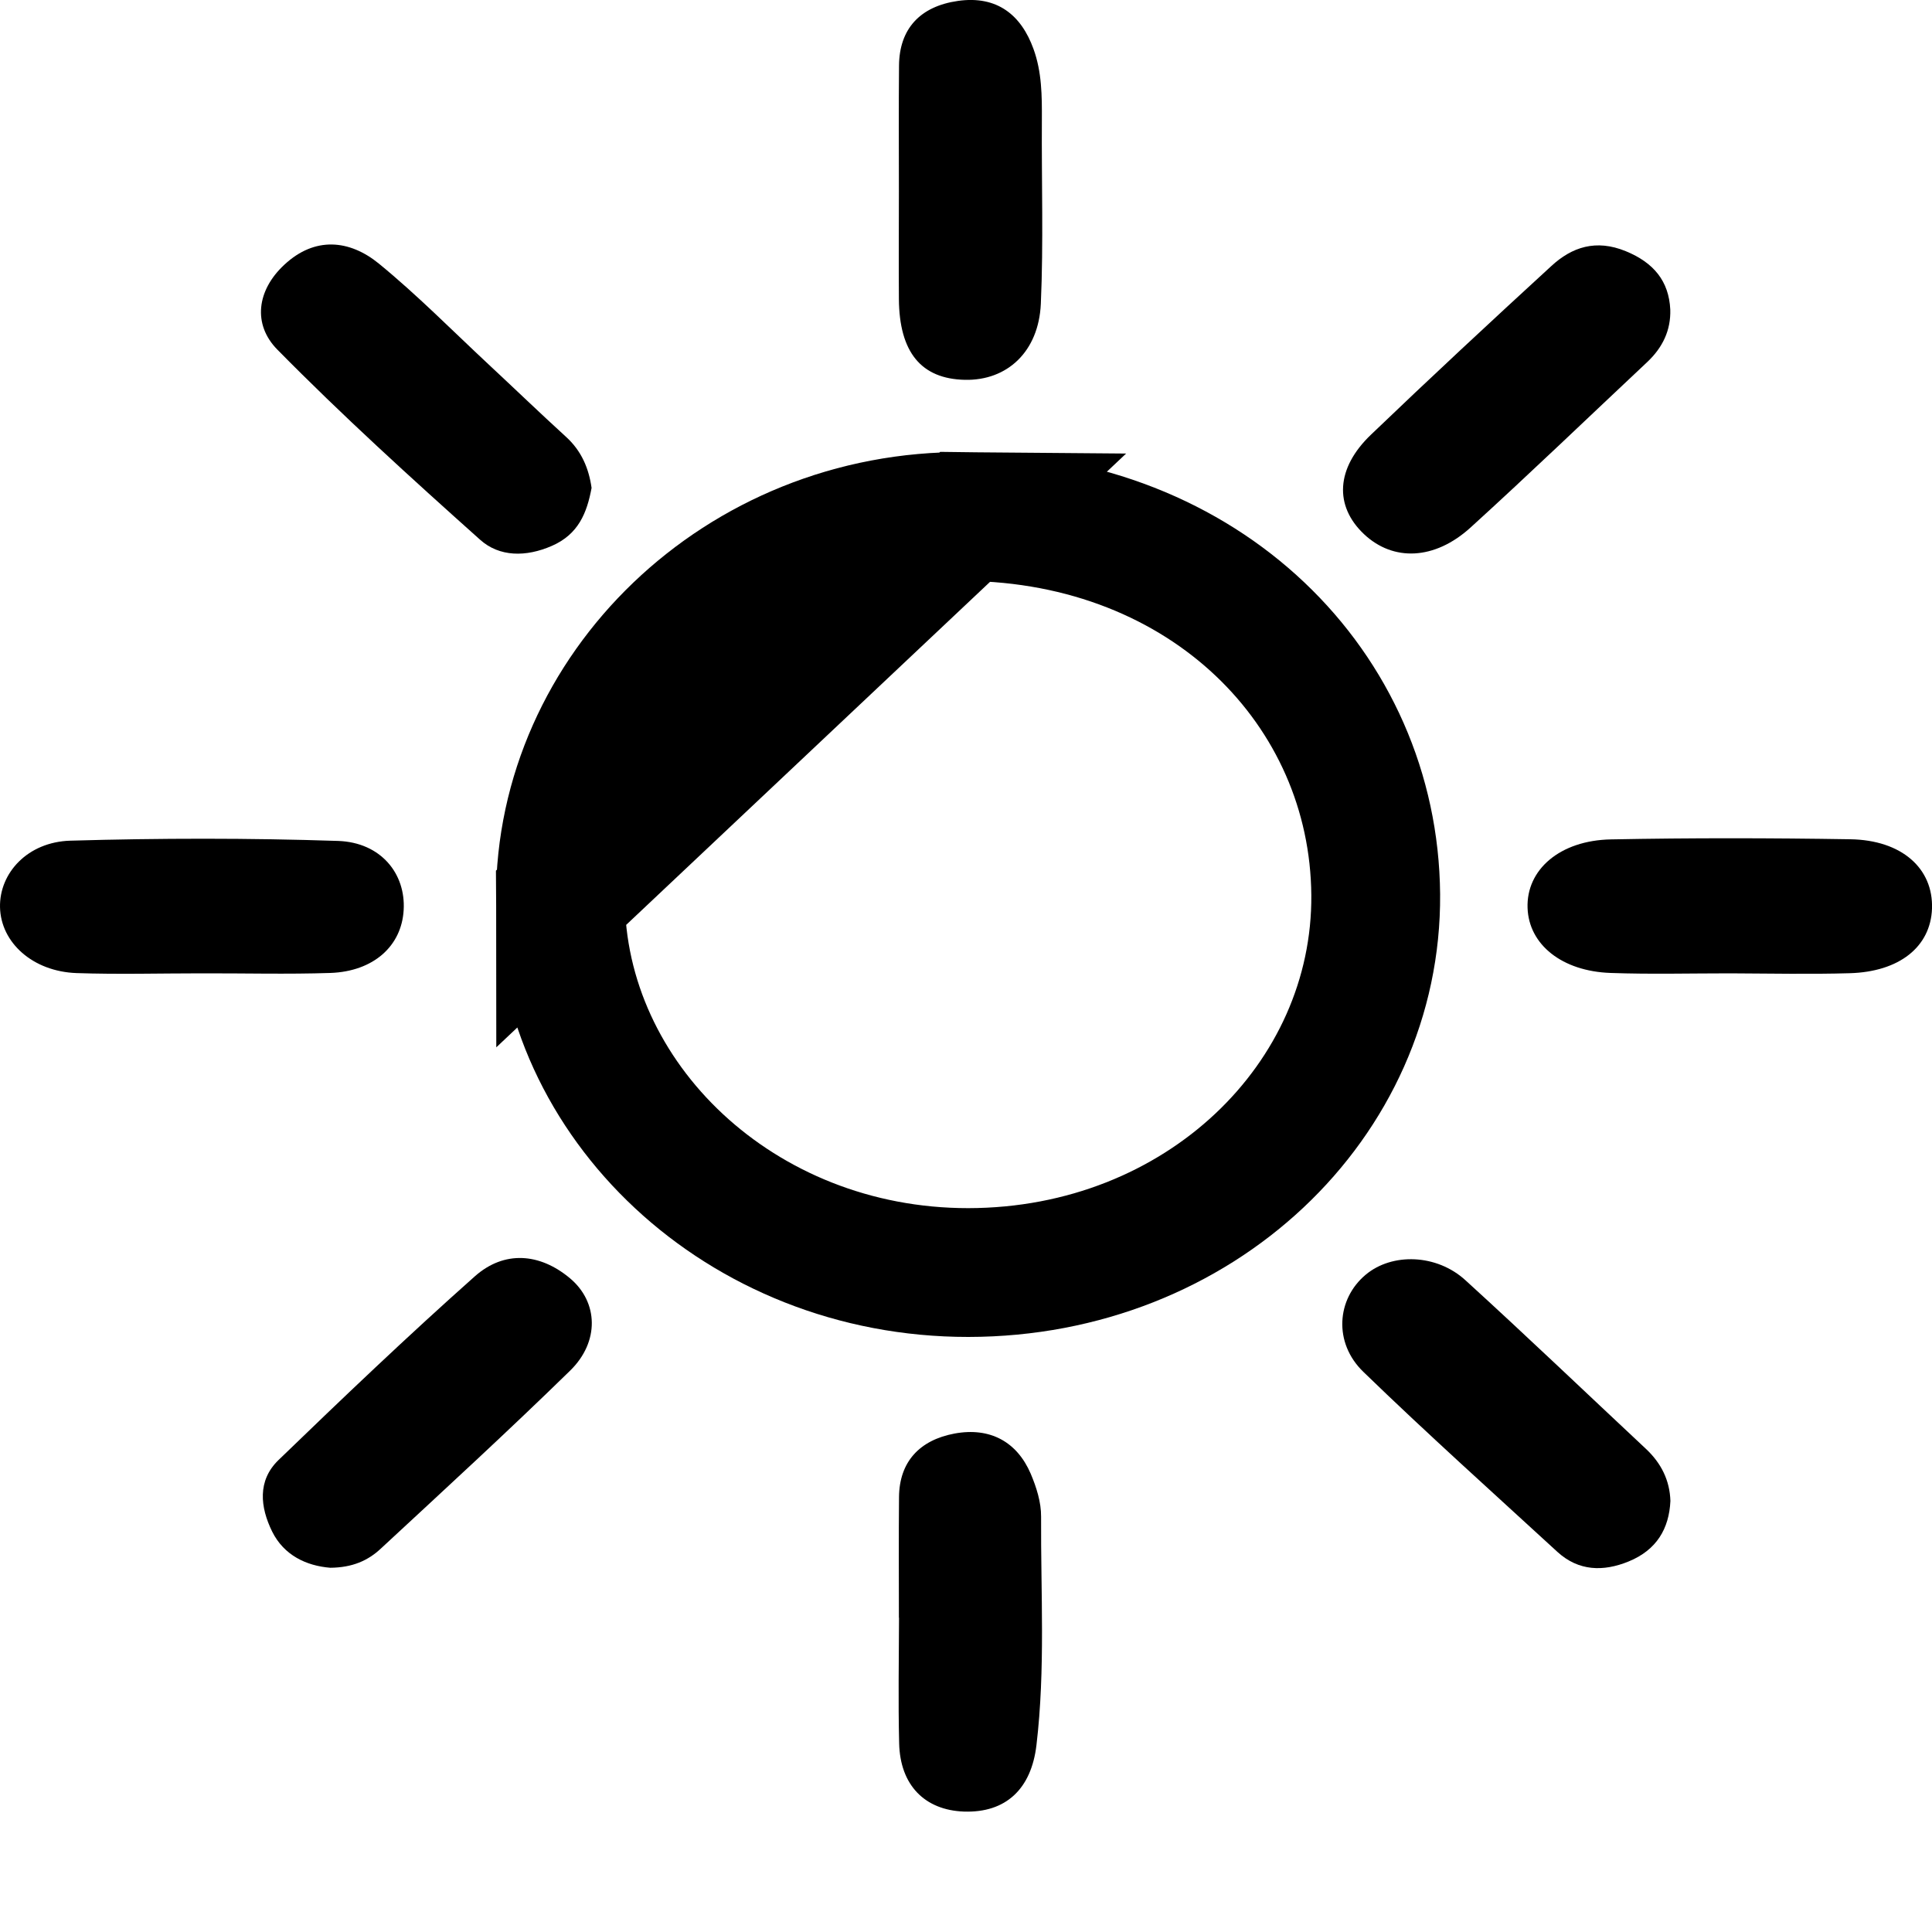 <svg width="15" height="15" viewBox="0 0 15 15" fill="none" xmlns="http://www.w3.org/2000/svg">
<path d="M7.496 4.01L7.496 4.01C5.737 3.994 4.348 5.37 4.351 6.975L7.496 4.01ZM7.496 4.01C9.361 4.027 10.668 5.347 10.681 6.946C10.693 8.543 9.314 9.878 7.518 9.88C5.746 9.881 4.355 8.541 4.351 6.975L7.496 4.01Z" stroke="black"/>
<path d="M6.979 1.485C6.979 1.16 6.977 0.835 6.98 0.51C6.982 0.224 7.143 0.049 7.438 0.007C7.742 -0.036 7.929 0.117 8.024 0.38C8.089 0.559 8.09 0.744 8.089 0.931C8.086 1.407 8.102 1.883 8.081 2.359C8.064 2.732 7.818 2.956 7.492 2.949C7.152 2.942 6.982 2.735 6.979 2.322C6.977 2.043 6.979 1.764 6.979 1.486V1.485Z" fill="black"/>
<path d="M12.969 11.653C12.959 11.869 12.862 12.034 12.645 12.123C12.447 12.204 12.256 12.198 12.093 12.05C11.588 11.586 11.076 11.127 10.585 10.651C10.351 10.425 10.378 10.085 10.603 9.897C10.808 9.725 11.155 9.735 11.379 9.941C11.851 10.371 12.312 10.812 12.778 11.248C12.898 11.36 12.964 11.494 12.969 11.653L12.969 11.653Z" fill="black"/>
<path d="M6.979 12.56C6.979 12.247 6.977 11.934 6.98 11.621C6.983 11.351 7.138 11.181 7.411 11.13C7.688 11.079 7.896 11.195 8.002 11.441C8.047 11.547 8.084 11.664 8.083 11.776C8.08 12.367 8.117 12.959 8.047 13.549C8.007 13.889 7.81 14.076 7.484 14.065C7.18 14.054 6.988 13.86 6.981 13.534C6.973 13.21 6.979 12.885 6.98 12.56L6.979 12.56Z" fill="black"/>
<path d="M1.561 7.557C1.239 7.557 0.917 7.566 0.595 7.555C0.255 7.543 0.006 7.319 8.90161e-05 7.043C-0.005 6.778 0.214 6.537 0.546 6.527C1.238 6.507 1.933 6.506 2.626 6.529C2.957 6.541 3.151 6.783 3.134 7.066C3.118 7.345 2.9 7.542 2.565 7.554C2.231 7.565 1.896 7.556 1.561 7.557Z" fill="black"/>
<path d="M13.433 7.557C13.123 7.557 12.813 7.565 12.505 7.554C12.126 7.541 11.87 7.333 11.86 7.05C11.849 6.753 12.11 6.524 12.509 6.517C13.127 6.505 13.747 6.506 14.365 6.516C14.766 6.522 15.011 6.743 15 7.055C14.989 7.35 14.748 7.545 14.361 7.556C14.052 7.565 13.742 7.558 13.432 7.557H13.433Z" fill="black"/>
<path d="M12.968 2.403C12.973 2.564 12.909 2.698 12.789 2.811C12.332 3.24 11.881 3.674 11.417 4.096C11.137 4.35 10.816 4.36 10.59 4.147C10.358 3.928 10.372 3.635 10.644 3.375C11.105 2.933 11.573 2.498 12.044 2.066C12.205 1.917 12.392 1.856 12.622 1.95C12.839 2.039 12.957 2.182 12.968 2.403Z" fill="black"/>
<path d="M2.564 12.172C2.379 12.157 2.205 12.076 2.113 11.891C2.02 11.702 1.997 11.496 2.162 11.336C2.662 10.853 3.166 10.372 3.687 9.909C3.915 9.707 4.191 9.728 4.426 9.925C4.646 10.11 4.656 10.418 4.426 10.642C3.946 11.111 3.45 11.566 2.957 12.023C2.858 12.116 2.736 12.171 2.563 12.172L2.564 12.172Z" fill="black"/>
<path d="M4.593 3.788C4.557 3.982 4.491 4.148 4.285 4.238C4.084 4.326 3.877 4.325 3.727 4.19C3.19 3.71 2.656 3.225 2.153 2.714C1.961 2.519 1.993 2.254 2.208 2.055C2.444 1.835 2.713 1.86 2.942 2.047C3.24 2.291 3.51 2.565 3.791 2.827C3.993 3.015 4.191 3.206 4.395 3.392C4.517 3.503 4.572 3.64 4.593 3.788L4.593 3.788Z" fill="black"/>
</svg>
